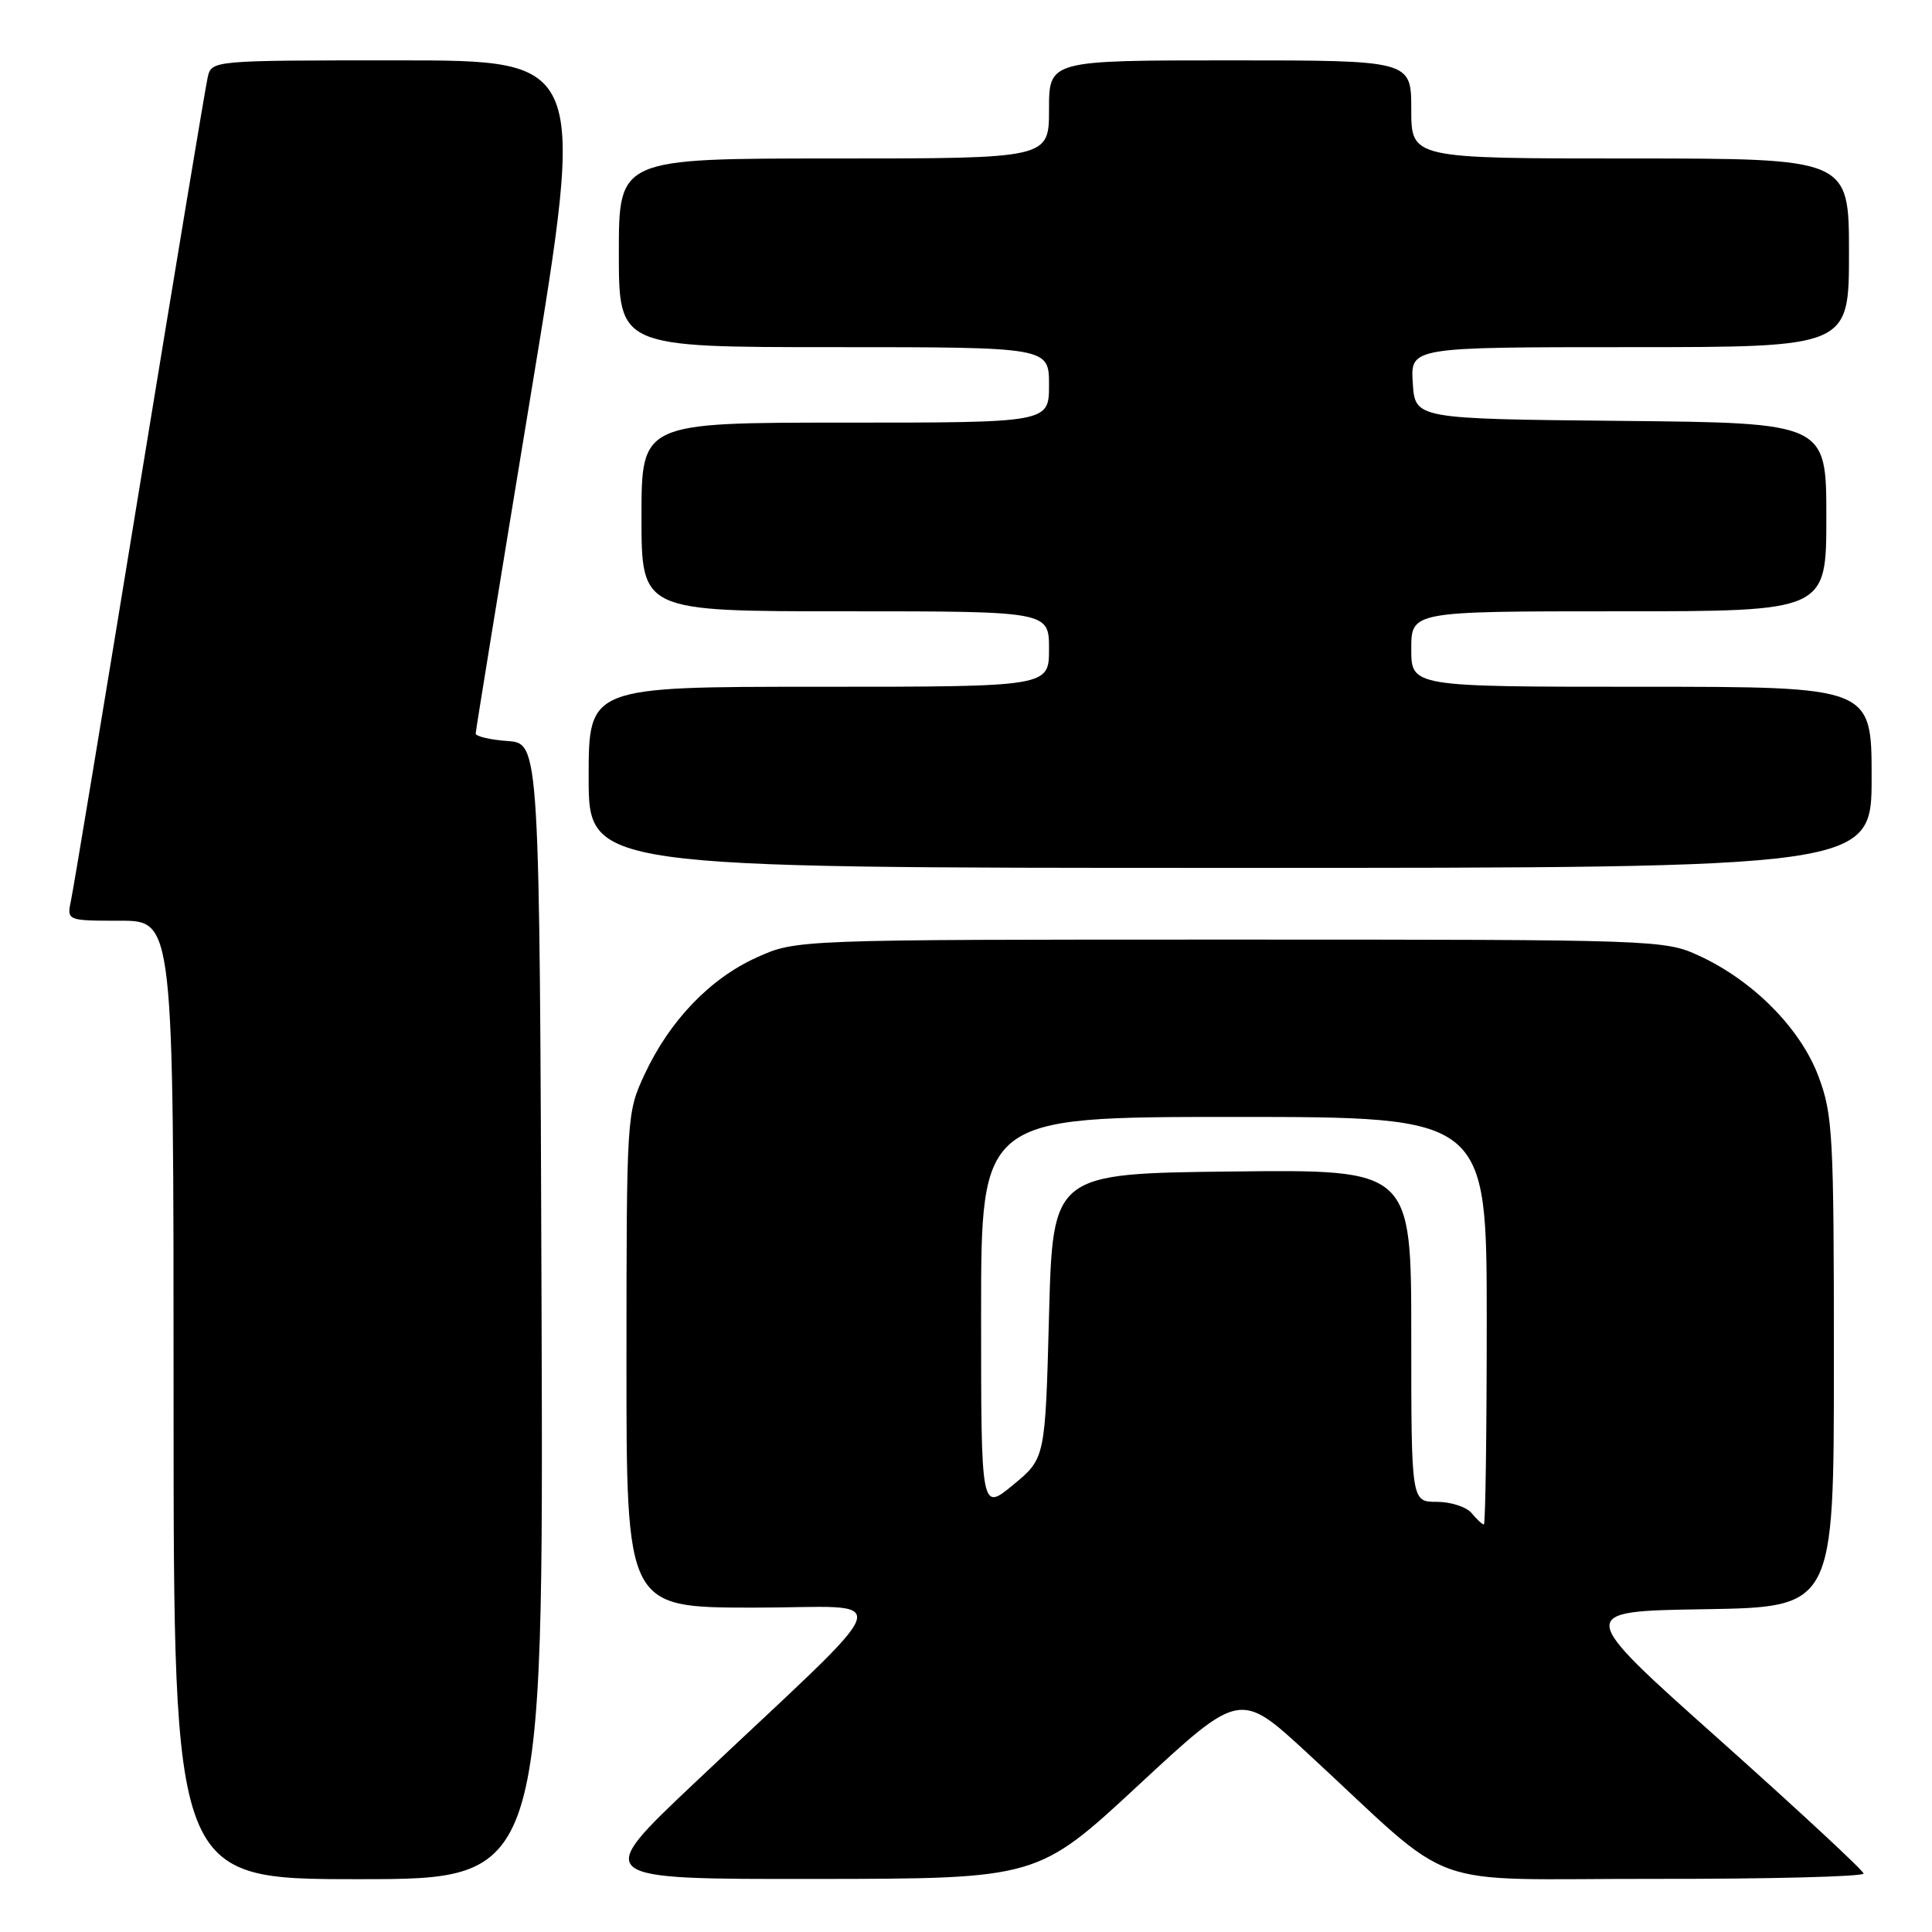<?xml version="1.0" encoding="UTF-8" standalone="no"?>
<!DOCTYPE svg PUBLIC "-//W3C//DTD SVG 1.1//EN" "http://www.w3.org/Graphics/SVG/1.1/DTD/svg11.dtd" >
<svg xmlns="http://www.w3.org/2000/svg" xmlns:xlink="http://www.w3.org/1999/xlink" version="1.1" viewBox="0 0 256 256">
 <g >
 <path fill="currentColor"
d=" M 71.76 173.75 C 71.50 98.50 71.50 98.50 67.25 98.19 C 64.91 98.02 63.01 97.57 63.03 97.19 C 63.04 96.81 66.33 76.59 70.34 52.25 C 77.63 8.00 77.63 8.00 52.83 8.00 C 28.04 8.00 28.04 8.00 27.52 10.25 C 27.23 11.49 23.18 35.90 18.50 64.50 C 13.83 93.10 9.74 117.74 9.42 119.25 C 8.84 122.00 8.84 122.00 15.92 122.00 C 23.00 122.00 23.00 122.00 23.00 185.50 C 23.00 249.00 23.00 249.00 47.51 249.00 C 72.01 249.00 72.01 249.00 71.76 173.75 Z  M 150.90 236.50 C 164.31 224.06 164.31 224.06 173.22 232.28 C 193.51 250.99 187.80 248.92 219.25 248.96 C 234.51 248.98 246.97 248.66 246.93 248.25 C 246.89 247.84 238.28 239.85 227.81 230.50 C 208.75 213.50 208.75 213.50 225.88 213.23 C 243.00 212.95 243.00 212.95 243.00 180.51 C 243.00 150.33 242.86 147.70 240.96 142.63 C 238.59 136.30 232.34 129.97 225.18 126.66 C 220.56 124.53 219.82 124.50 163.00 124.50 C 105.50 124.50 105.50 124.50 100.26 126.87 C 94.07 129.67 88.73 135.24 85.41 142.36 C 83.04 147.45 83.02 147.82 83.01 180.25 C 83.00 213.00 83.00 213.00 99.75 213.02 C 118.83 213.04 119.86 209.95 92.02 236.26 C 78.54 249.00 78.54 249.00 108.02 248.97 C 137.50 248.94 137.50 248.94 150.90 236.50 Z  M 248.00 103.00 C 248.00 91.00 248.00 91.00 217.50 91.00 C 187.00 91.00 187.00 91.00 187.00 86.00 C 187.00 81.00 187.00 81.00 214.50 81.00 C 242.00 81.00 242.00 81.00 242.00 68.52 C 242.00 56.03 242.00 56.03 214.75 55.77 C 187.50 55.50 187.50 55.50 187.20 50.75 C 186.89 46.00 186.89 46.00 215.95 46.00 C 245.00 46.00 245.00 46.00 245.00 33.50 C 245.00 21.00 245.00 21.00 216.00 21.00 C 187.00 21.00 187.00 21.00 187.00 14.50 C 187.00 8.00 187.00 8.00 163.00 8.00 C 139.00 8.00 139.00 8.00 139.00 14.50 C 139.00 21.00 139.00 21.00 110.50 21.00 C 82.00 21.00 82.00 21.00 82.00 33.50 C 82.00 46.00 82.00 46.00 110.50 46.00 C 139.00 46.00 139.00 46.00 139.00 51.00 C 139.00 56.00 139.00 56.00 112.00 56.00 C 85.00 56.00 85.00 56.00 85.00 68.50 C 85.00 81.00 85.00 81.00 112.00 81.00 C 139.00 81.00 139.00 81.00 139.00 86.00 C 139.00 91.00 139.00 91.00 108.50 91.00 C 78.00 91.00 78.00 91.00 78.00 103.00 C 78.00 115.00 78.00 115.00 163.00 115.00 C 248.00 115.00 248.00 115.00 248.00 103.00 Z  M 195.00 200.50 C 194.32 199.68 192.24 199.00 190.38 199.00 C 187.00 199.00 187.00 199.00 187.00 176.98 C 187.00 154.96 187.00 154.96 163.25 155.23 C 139.50 155.50 139.50 155.50 139.00 174.37 C 138.50 193.25 138.50 193.25 134.25 196.75 C 130.00 200.26 130.00 200.26 130.00 174.13 C 130.00 148.00 130.00 148.00 163.50 148.00 C 197.00 148.00 197.00 148.00 197.00 175.00 C 197.00 189.85 196.83 202.00 196.62 202.00 C 196.41 202.00 195.68 201.32 195.00 200.50 Z "/>
</g>
</svg>